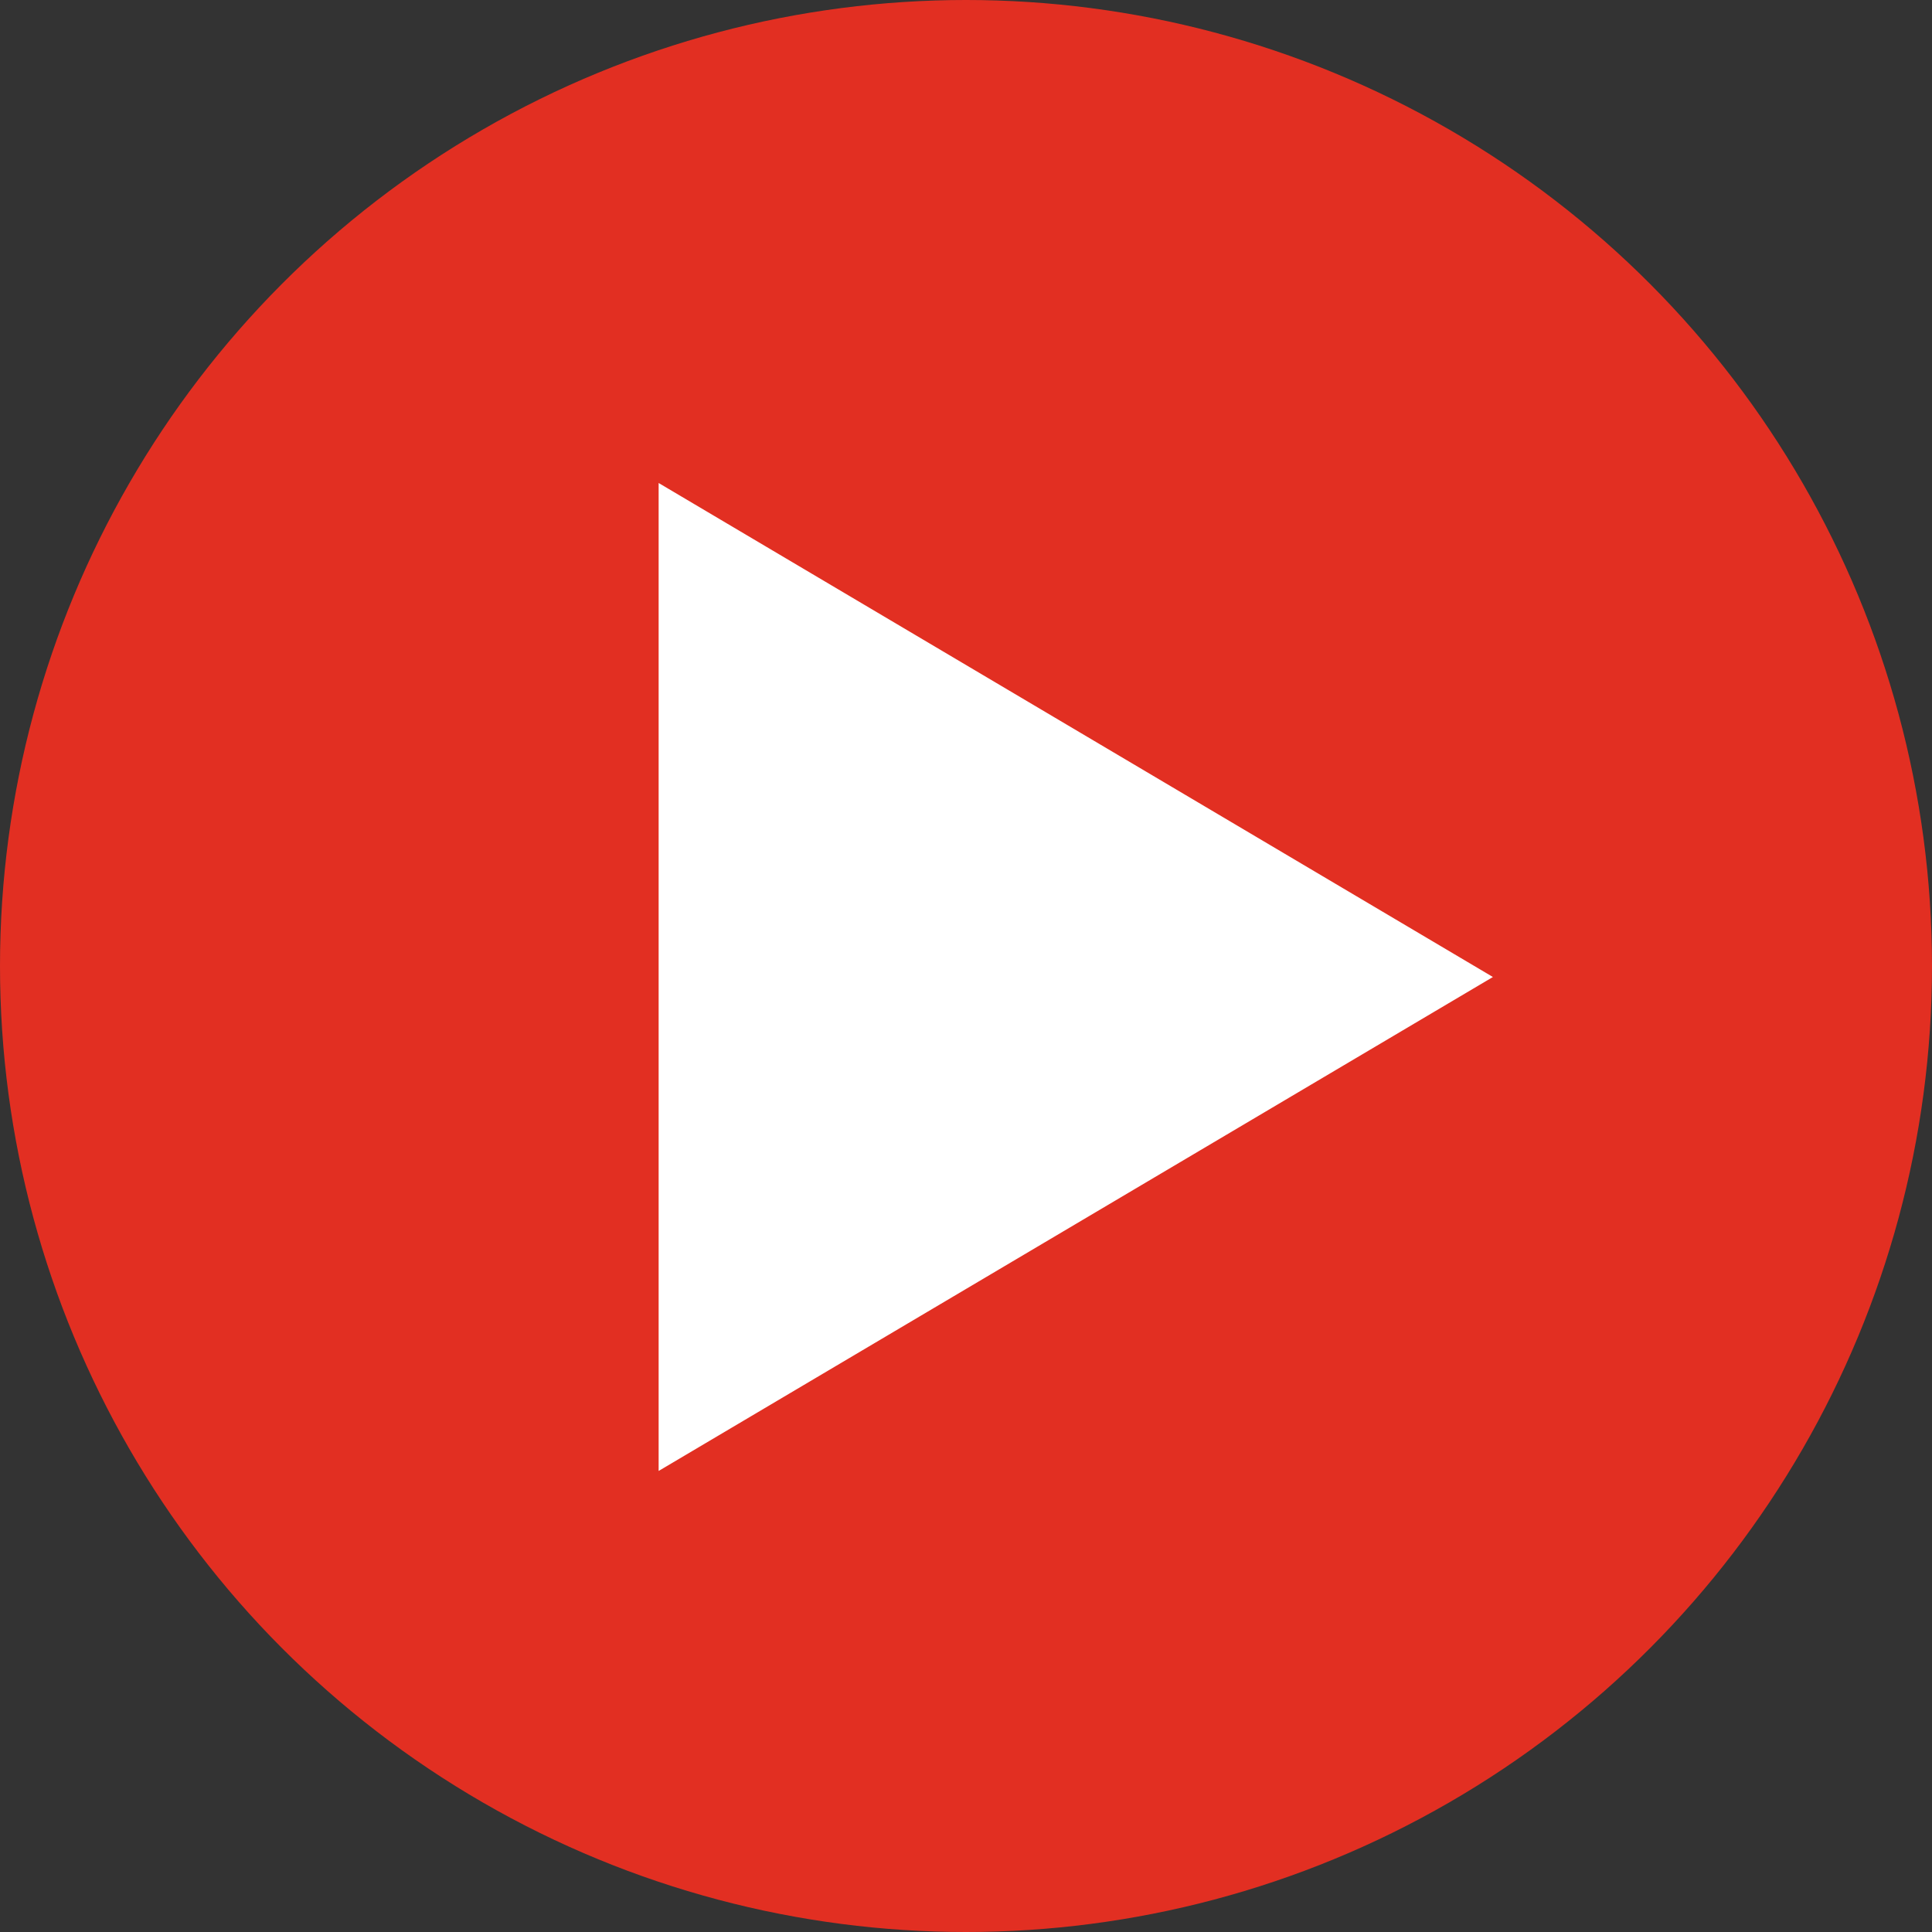 <?xml version="1.0" encoding="UTF-8"?>
<svg width="88px" height="88px" viewBox="0 0 88 88" version="1.1" xmlns="http://www.w3.org/2000/svg" xmlns:xlink="http://www.w3.org/1999/xlink">
    <rect x="0" y="0" width="88" height="88" fill="#333333" stroke="none"/>
    <!-- Generator: Sketch 56.3 (81716) - https://sketch.com -->
    <title>Group Copy 2</title>
    <desc>Created with Sketch.</desc>
    <g id="Newsroom" stroke="none" stroke-width="1" fill="none" fill-rule="evenodd">
        <g id="05-Video--v-XL-1" transform="translate(-1320, -1088)">
            <g id="Group-Copy-2" transform="translate(1320, 1088)">
                <circle id="Oval" fill="#E22F22" cx="44" cy="44" r="44"></circle>
                <g id="Group-6" transform="translate(30, 22)" fill="#FFFFFF">
                    <polygon id="Fill-5" points="0 45 38 22.501 0 0"></polygon>
                </g>
            </g>
        </g>
    </g>
</svg>